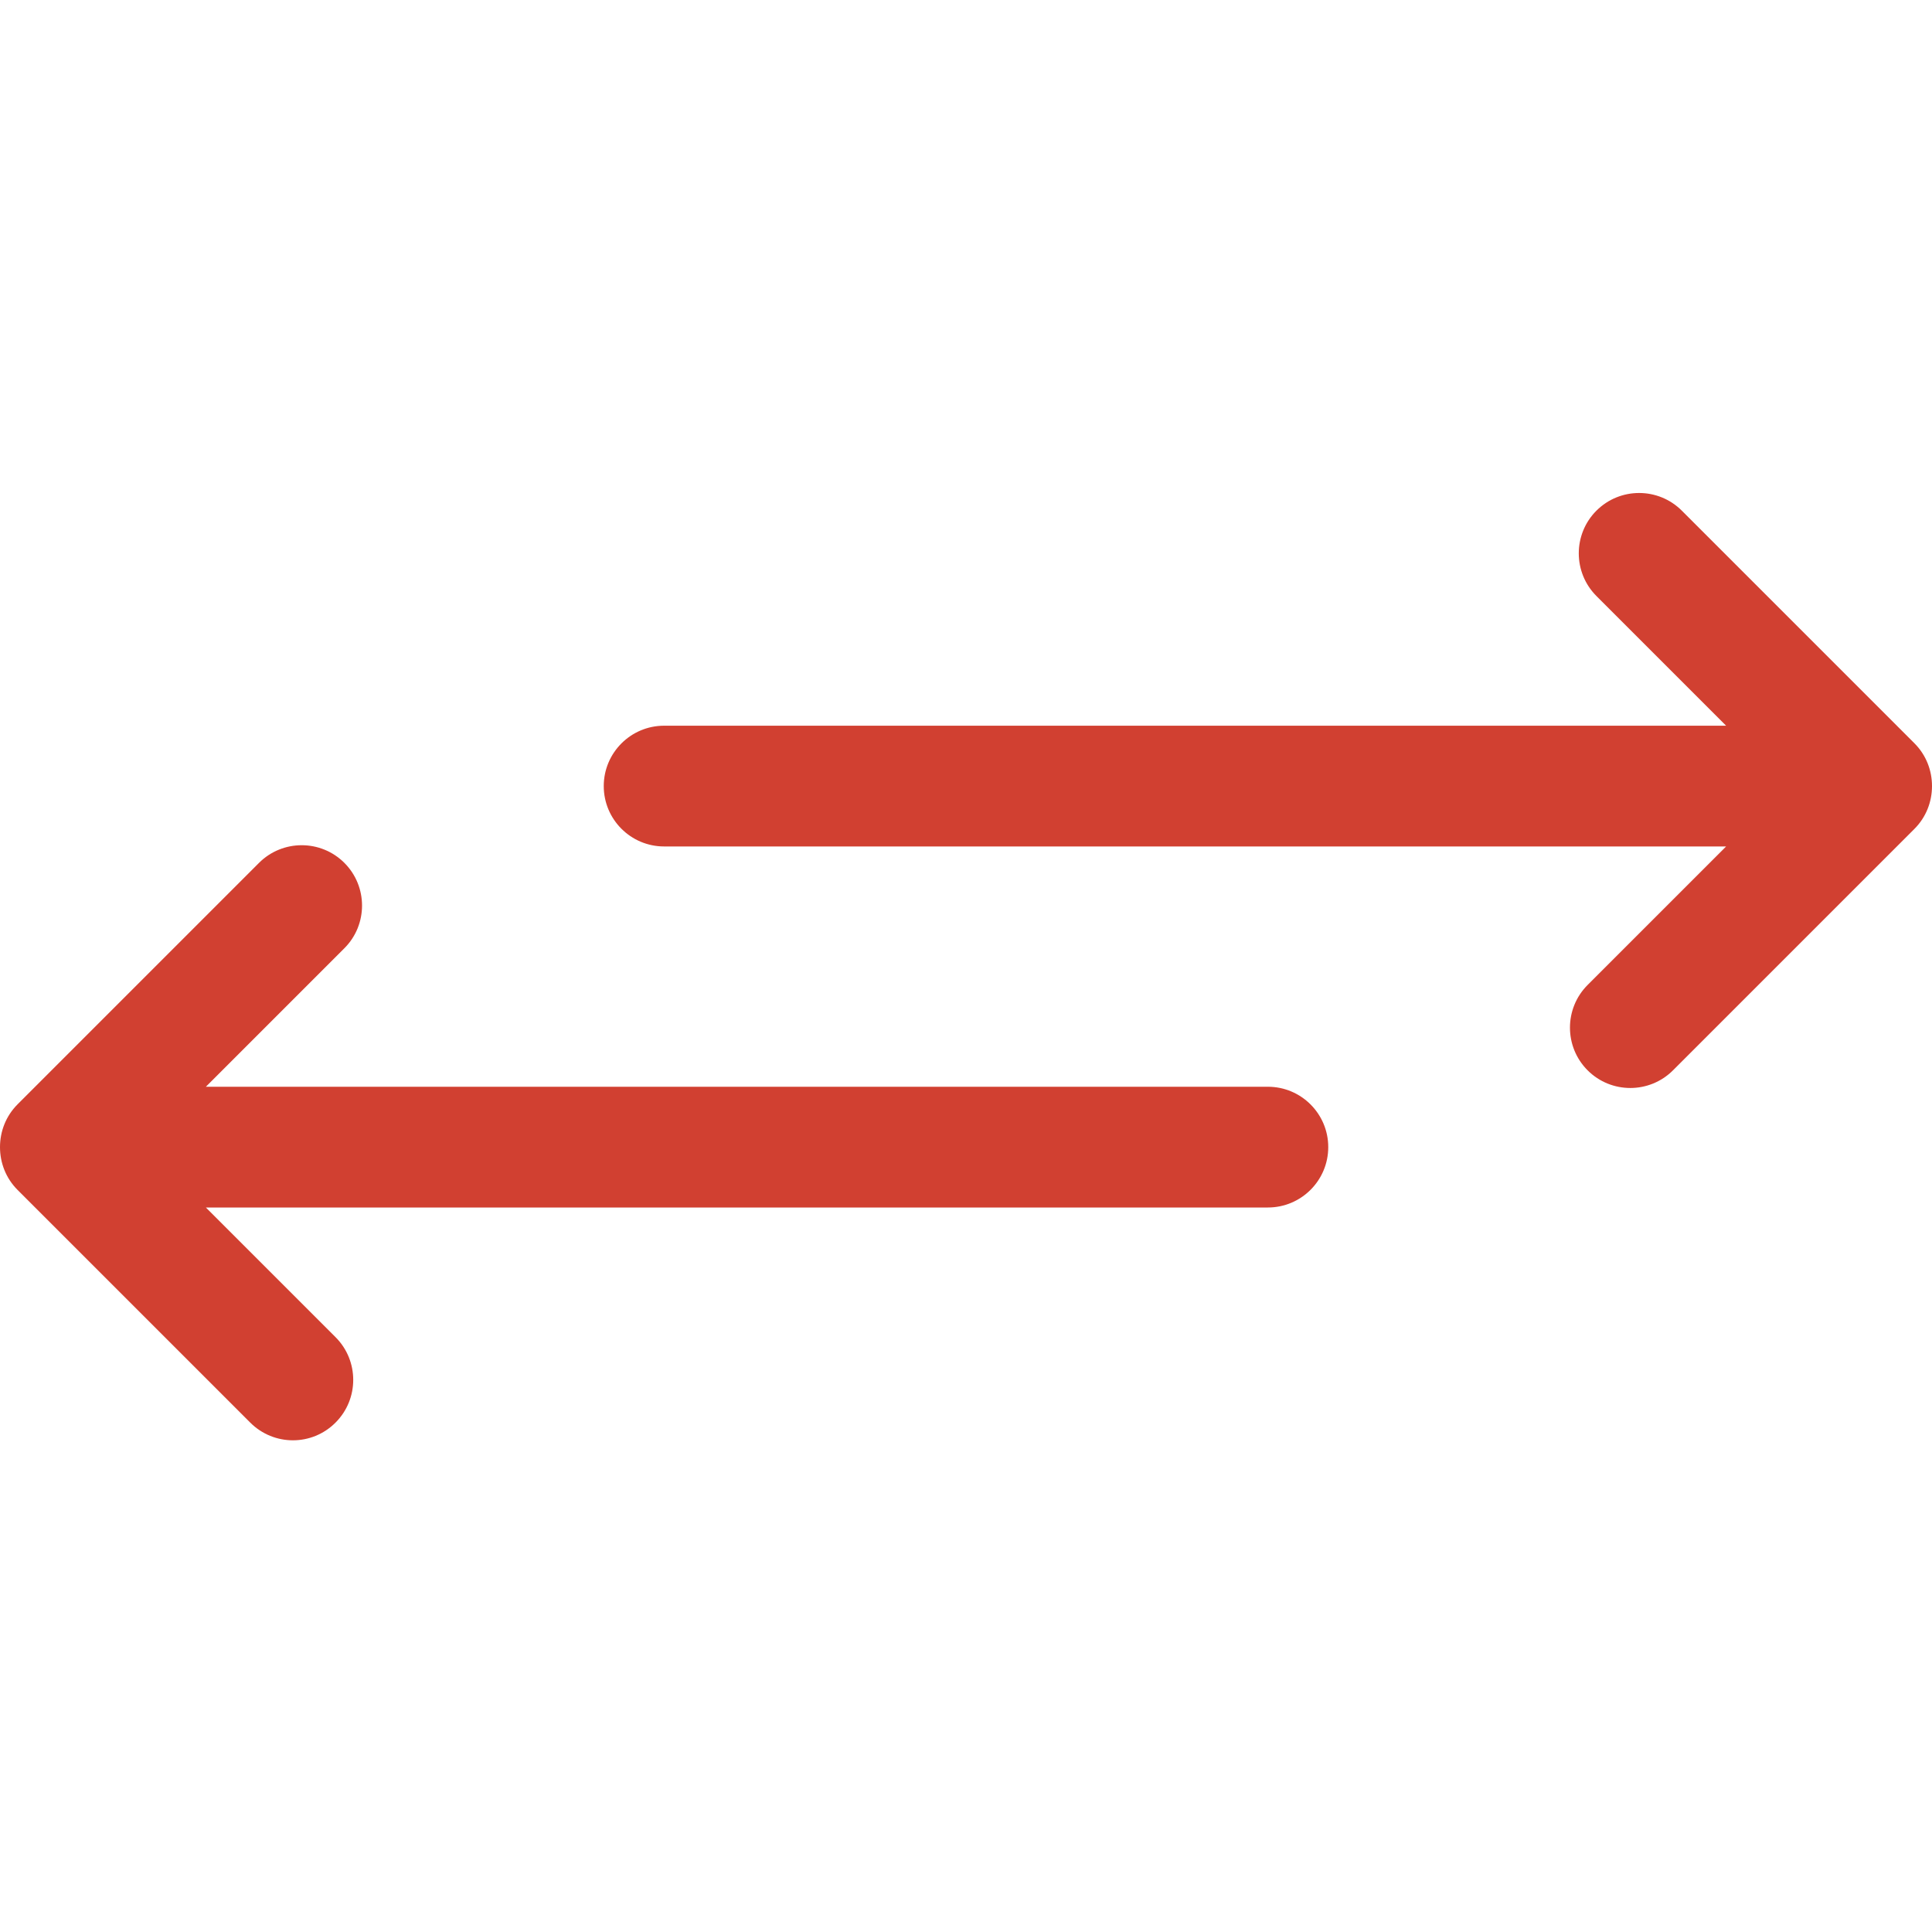 <?xml version="1.0" encoding="utf-8"?> <!-- Generator: IcoMoon.io --> <!DOCTYPE svg PUBLIC "-//W3C//DTD SVG 1.1//EN" "http://www.w3.org/Graphics/SVG/1.1/DTD/svg11.dtd"> <svg width="32" height="32" viewBox="0 0 32 32" xmlns="http://www.w3.org/2000/svg" xmlns:xlink="http://www.w3.org/1999/xlink" fill="#d14031"><g><path d="M 5.558,23.562c 0.39-0.39, 0.39-1.024,0-1.414L 3.41,20L 21,20 c 0.552,0, 1-0.448, 1-1 C 22,18.448, 21.552,18, 21,18L 3.41,18 l 2.294-2.294c 0.39-0.39, 0.39-1.024,0-1.414c-0.39-0.39-1.024-0.39-1.414,0L 0.292,18.29 C 0.096,18.486,0,18.742,0,19c0,0.258, 0.096,0.514, 0.292,0.71l 3.852,3.852C 4.536,23.954, 5.168,23.954, 5.558,23.562zM 31.708,12.31l-3.852-3.852c-0.39-0.39-1.024-0.39-1.414,0s-0.39,1.024,0,1.414l 2.148,2.148L 11,12.020 C 10.448,12.020, 10,12.468, 10,13.020s 0.448,1, 1,1l 17.59,0 l-2.294,2.294c-0.39,0.39-0.39,1.024,0,1.414 c 0.39,0.39, 1.024,0.39, 1.414,0l 3.998-3.998C 31.904,13.534, 32,13.278, 32,13.020C 32,12.762, 31.904,12.506, 31.708,12.31z"></path></g></svg>